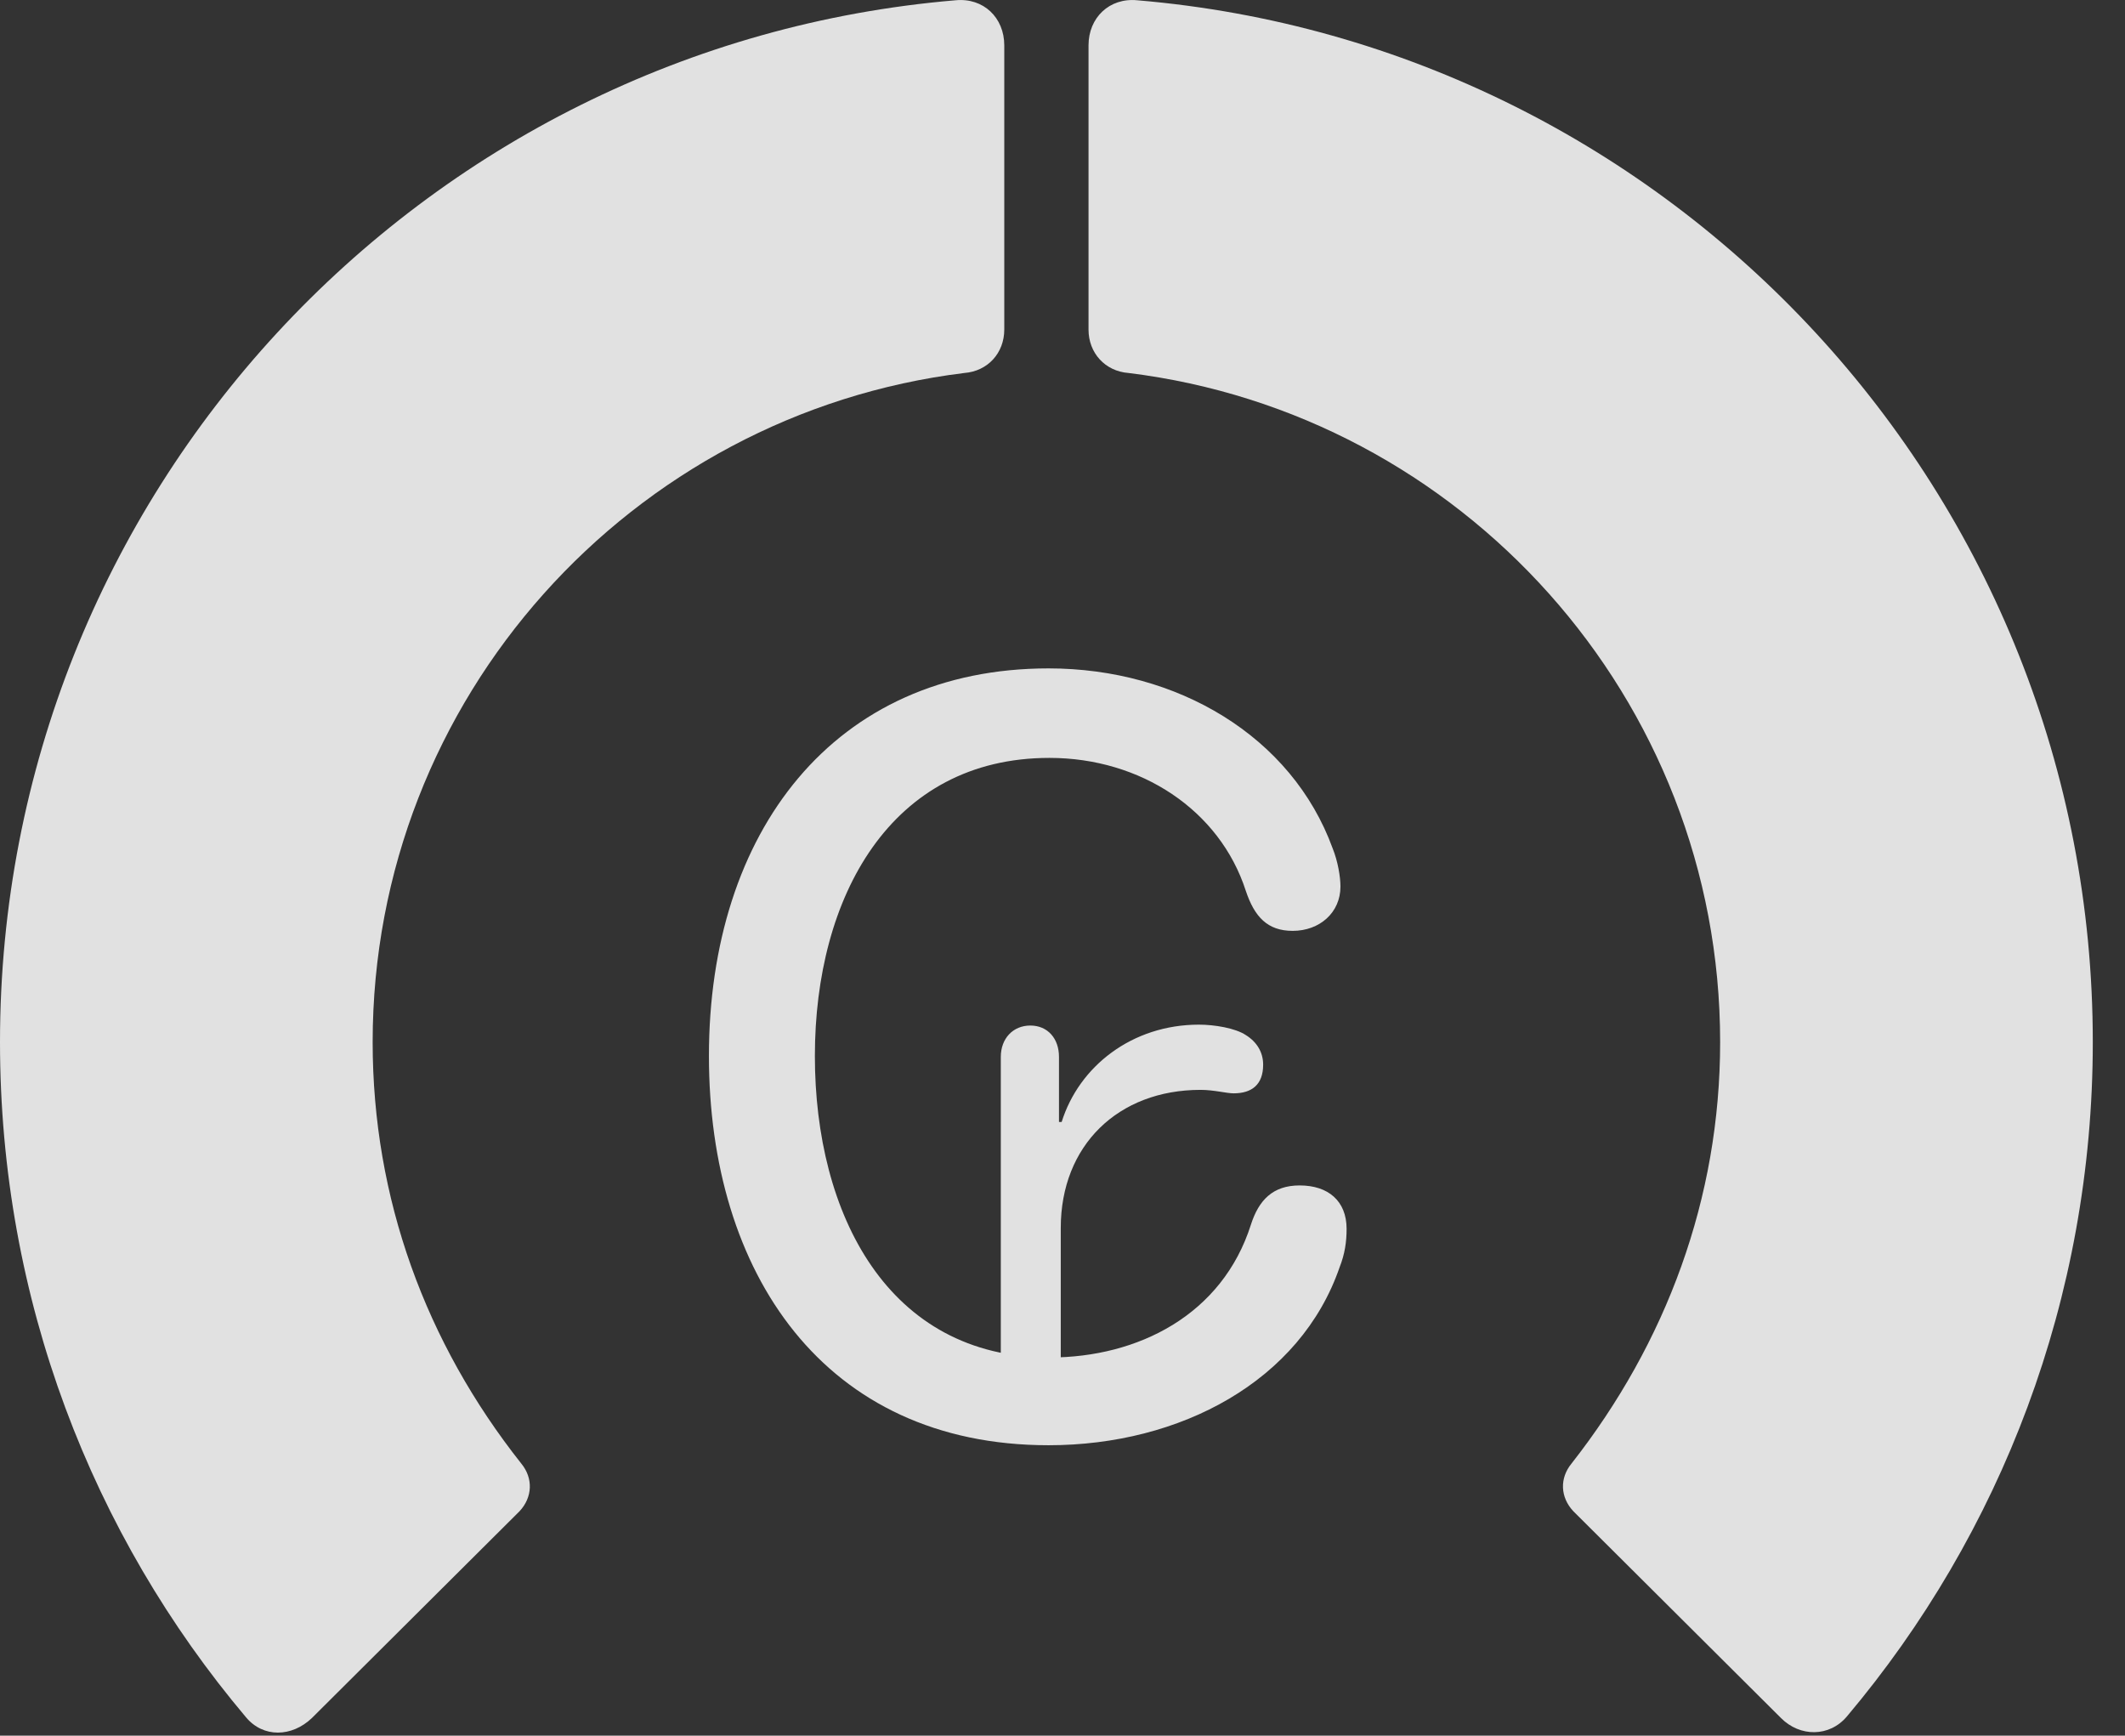 <?xml version="1.0" encoding="UTF-8"?>
<!--Generator: Apple Native CoreSVG 341-->
<!DOCTYPE svg
PUBLIC "-//W3C//DTD SVG 1.1//EN"
       "http://www.w3.org/Graphics/SVG/1.1/DTD/svg11.dtd">
<svg version="1.1" xmlns="http://www.w3.org/2000/svg" xmlns:xlink="http://www.w3.org/1999/xlink" viewBox="0 0 23.887 19.507">
 <rect x="0" y="0" width="23.887" height="19.507" fill="#333333" stroke="none"/>
 <g>
  <rect height="19.507" opacity="0" width="23.887" x="0" y="0"/>
  <path d="M23.525 11.712C23.525 5.559 18.799 0.51 12.783 0.003C12.471-0.027 12.236 0.198 12.236 0.51L12.236 3.704C12.236 3.967 12.422 4.172 12.685 4.192C16.426 4.651 19.336 7.844 19.336 11.712C19.336 13.469 18.73 15.091 17.666 16.448C17.529 16.614 17.539 16.829 17.686 16.985L20.02 19.309C20.234 19.524 20.566 19.524 20.762 19.29C22.49 17.239 23.525 14.592 23.525 11.712Z" fill="white" fill-opacity="0.85"/>
  <path d="M0 11.712C0 14.602 1.035 17.249 2.764 19.299C2.959 19.534 3.281 19.524 3.506 19.309L5.84 16.985C5.986 16.829 5.996 16.614 5.859 16.448C4.785 15.091 4.189 13.469 4.189 11.712C4.189 7.844 7.1 4.651 10.84 4.192C11.104 4.172 11.289 3.967 11.289 3.704L11.289 0.51C11.289 0.198 11.055-0.027 10.742 0.003C4.727 0.51 0 5.559 0 11.712Z" fill="white" fill-opacity="0.85"/>
  <path d="M11.787 16.243C13.271 16.243 14.619 15.52 15.059 14.241C15.117 14.094 15.137 13.958 15.137 13.811C15.137 13.499 14.932 13.323 14.609 13.323C14.307 13.323 14.15 13.489 14.062 13.762C13.74 14.778 12.793 15.257 11.797 15.257C9.98 15.257 9.16 13.645 9.16 11.868C9.16 10.081 10.01 8.518 11.797 8.518C12.822 8.518 13.711 9.104 14.004 10.012C14.102 10.305 14.248 10.462 14.531 10.462C14.834 10.462 15.068 10.257 15.068 9.964C15.068 9.856 15.039 9.68 14.98 9.534C14.521 8.274 13.232 7.512 11.787 7.512C9.375 7.512 7.969 9.348 7.969 11.868C7.969 14.299 9.258 16.243 11.787 16.243ZM11.25 15.735L11.924 15.735L11.924 13.801C11.924 12.874 12.568 12.249 13.496 12.249C13.643 12.249 13.789 12.288 13.867 12.288C14.072 12.288 14.199 12.19 14.199 11.966C14.199 11.829 14.131 11.712 14.004 11.633C13.887 11.555 13.652 11.516 13.477 11.516C12.725 11.516 12.129 11.985 11.934 12.61L11.904 12.61L11.904 11.878C11.904 11.672 11.777 11.526 11.582 11.526C11.387 11.526 11.25 11.672 11.25 11.878Z" fill="white" fill-opacity="0.85"/>
 </g>
</svg>
